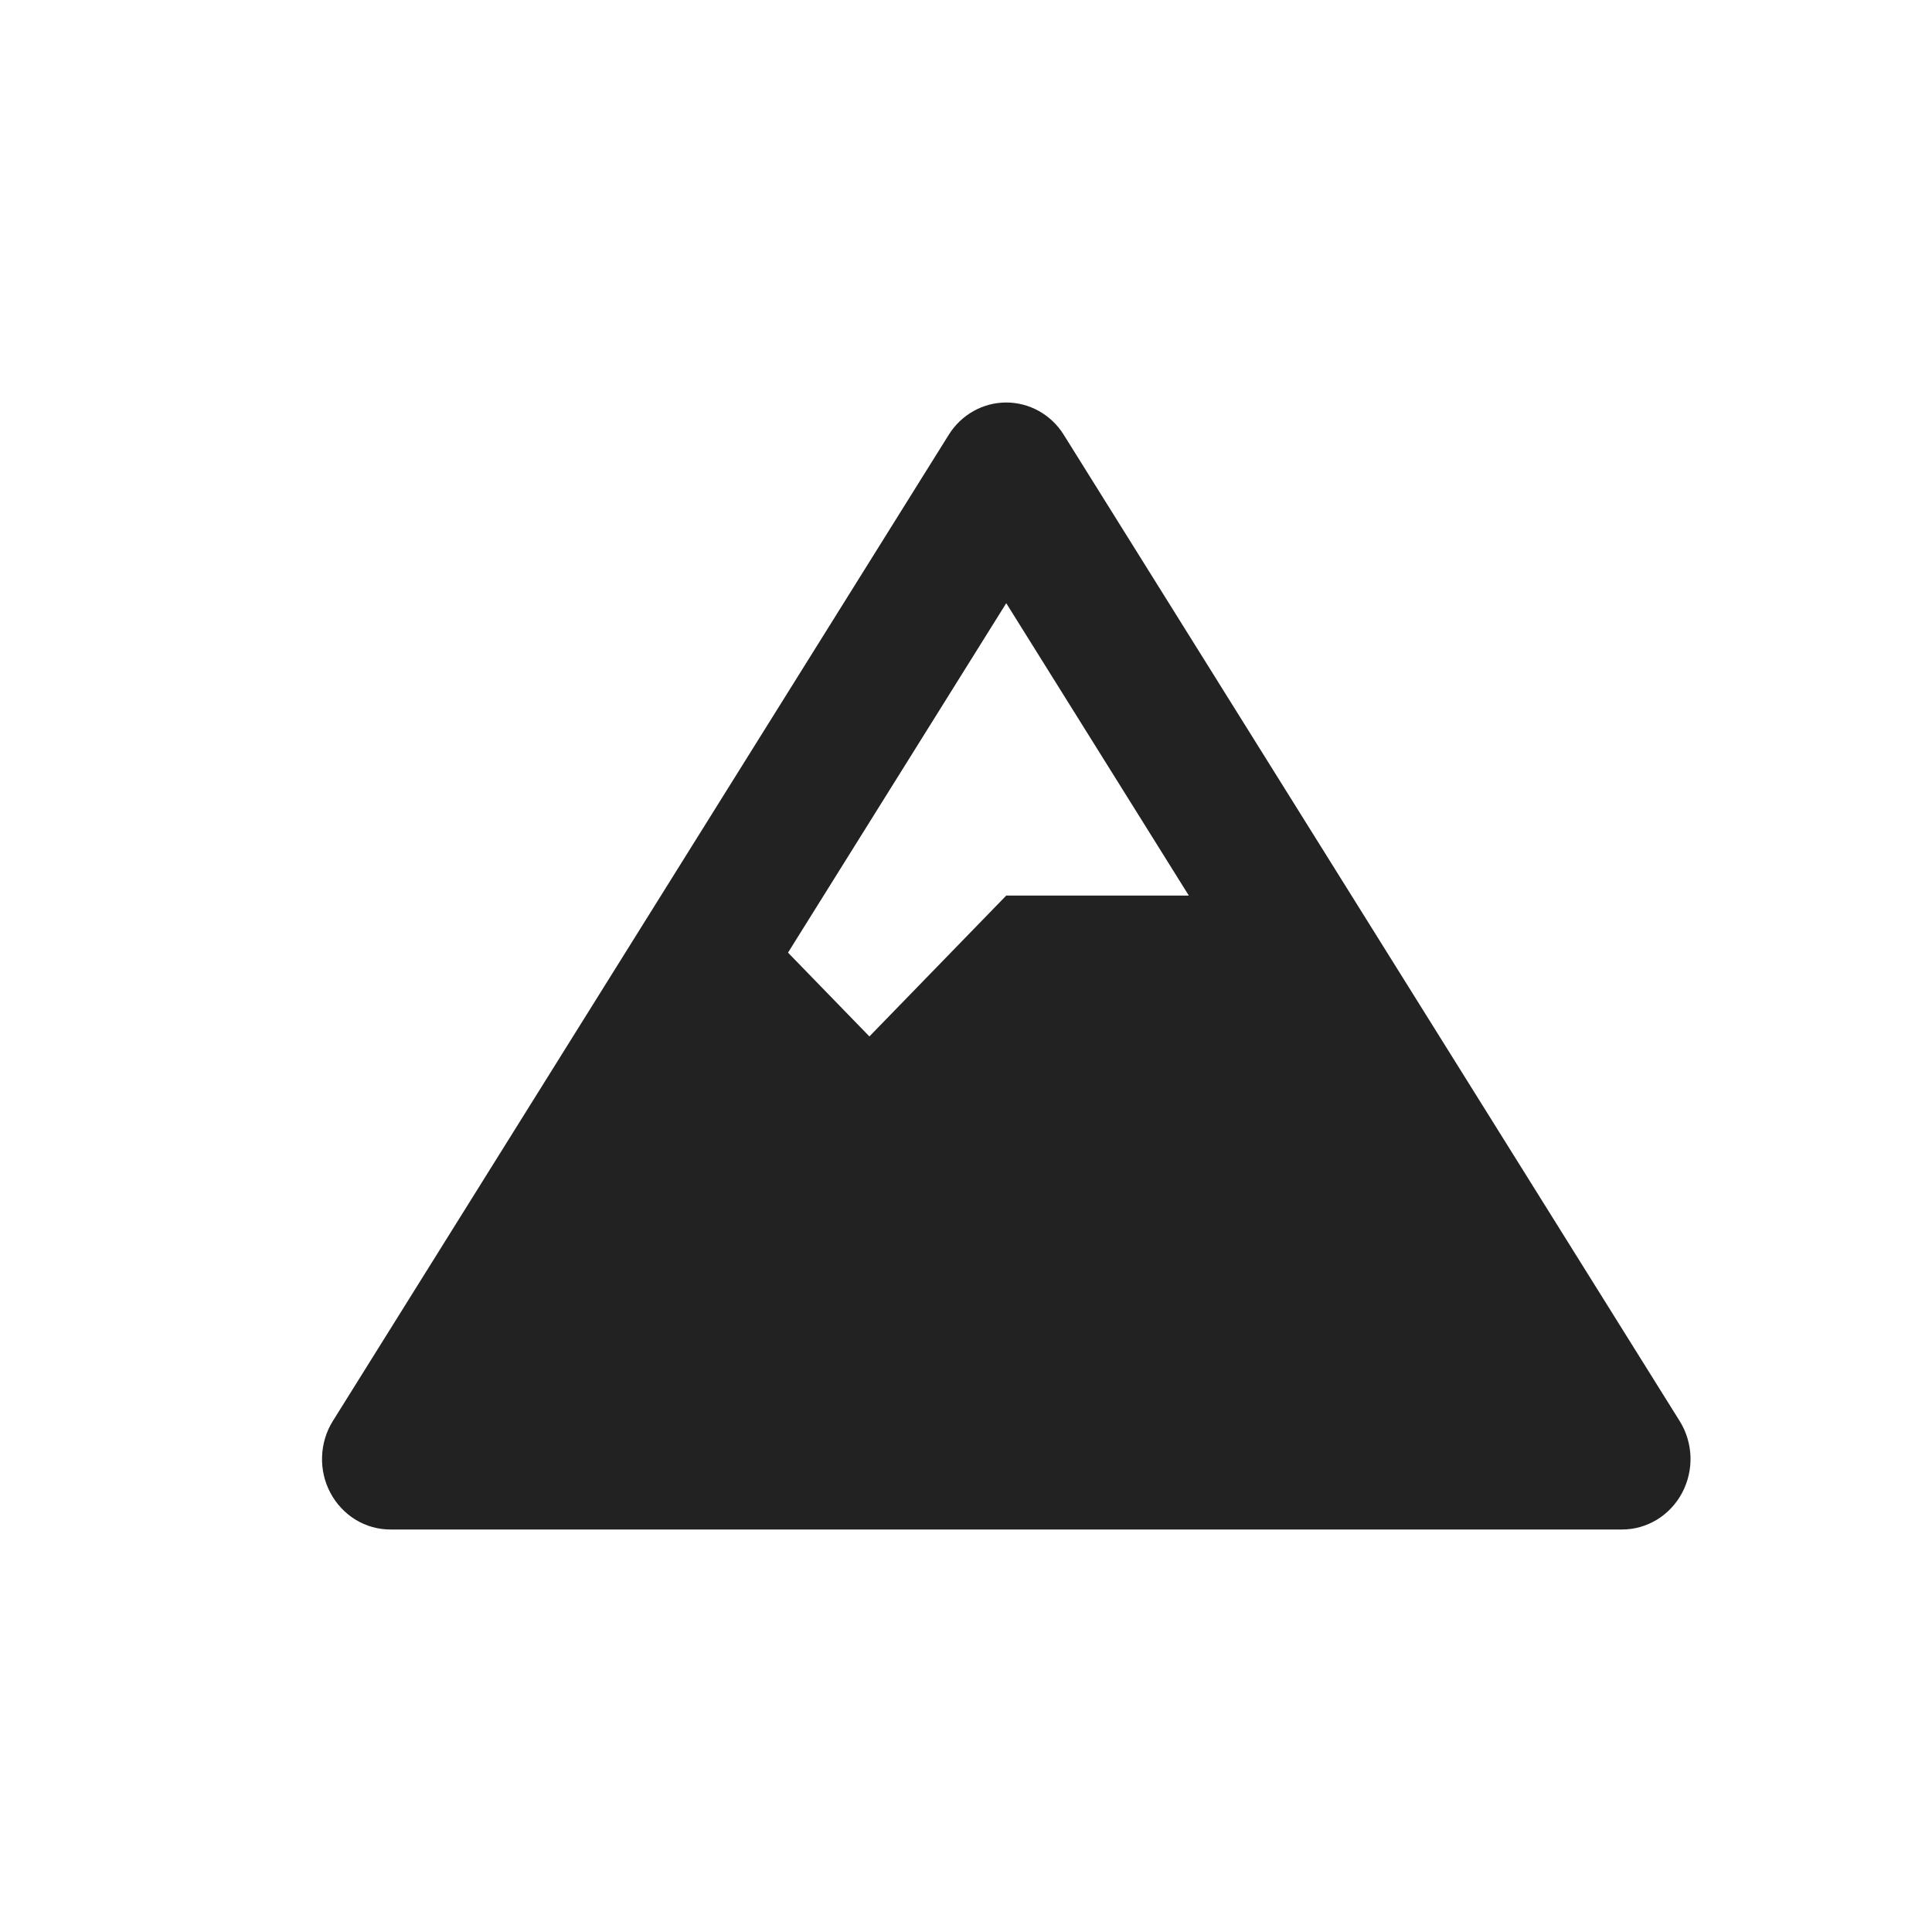 <svg width="24" height="24" viewBox="0 0 24 24" fill="none" xmlns="http://www.w3.org/2000/svg">
<path d="M20.865 17.652L13.215 5.402C13.059 5.151 12.789 5 12.5 5C12.211 5 11.941 5.151 11.785 5.402L4.135 17.652C4.052 17.784 4.006 17.937 4.001 18.094C3.995 18.251 4.031 18.407 4.104 18.544C4.177 18.682 4.285 18.797 4.416 18.878C4.548 18.958 4.697 19 4.85 19H20.15C20.461 19 20.747 18.825 20.896 18.544C20.969 18.406 21.005 18.251 21 18.094C20.994 17.937 20.948 17.784 20.865 17.652ZM12.5 7.493L14.768 11.125H12.5L10.8 12.875L9.789 11.834L12.5 7.493Z" fill="#222222"/>
</svg>
